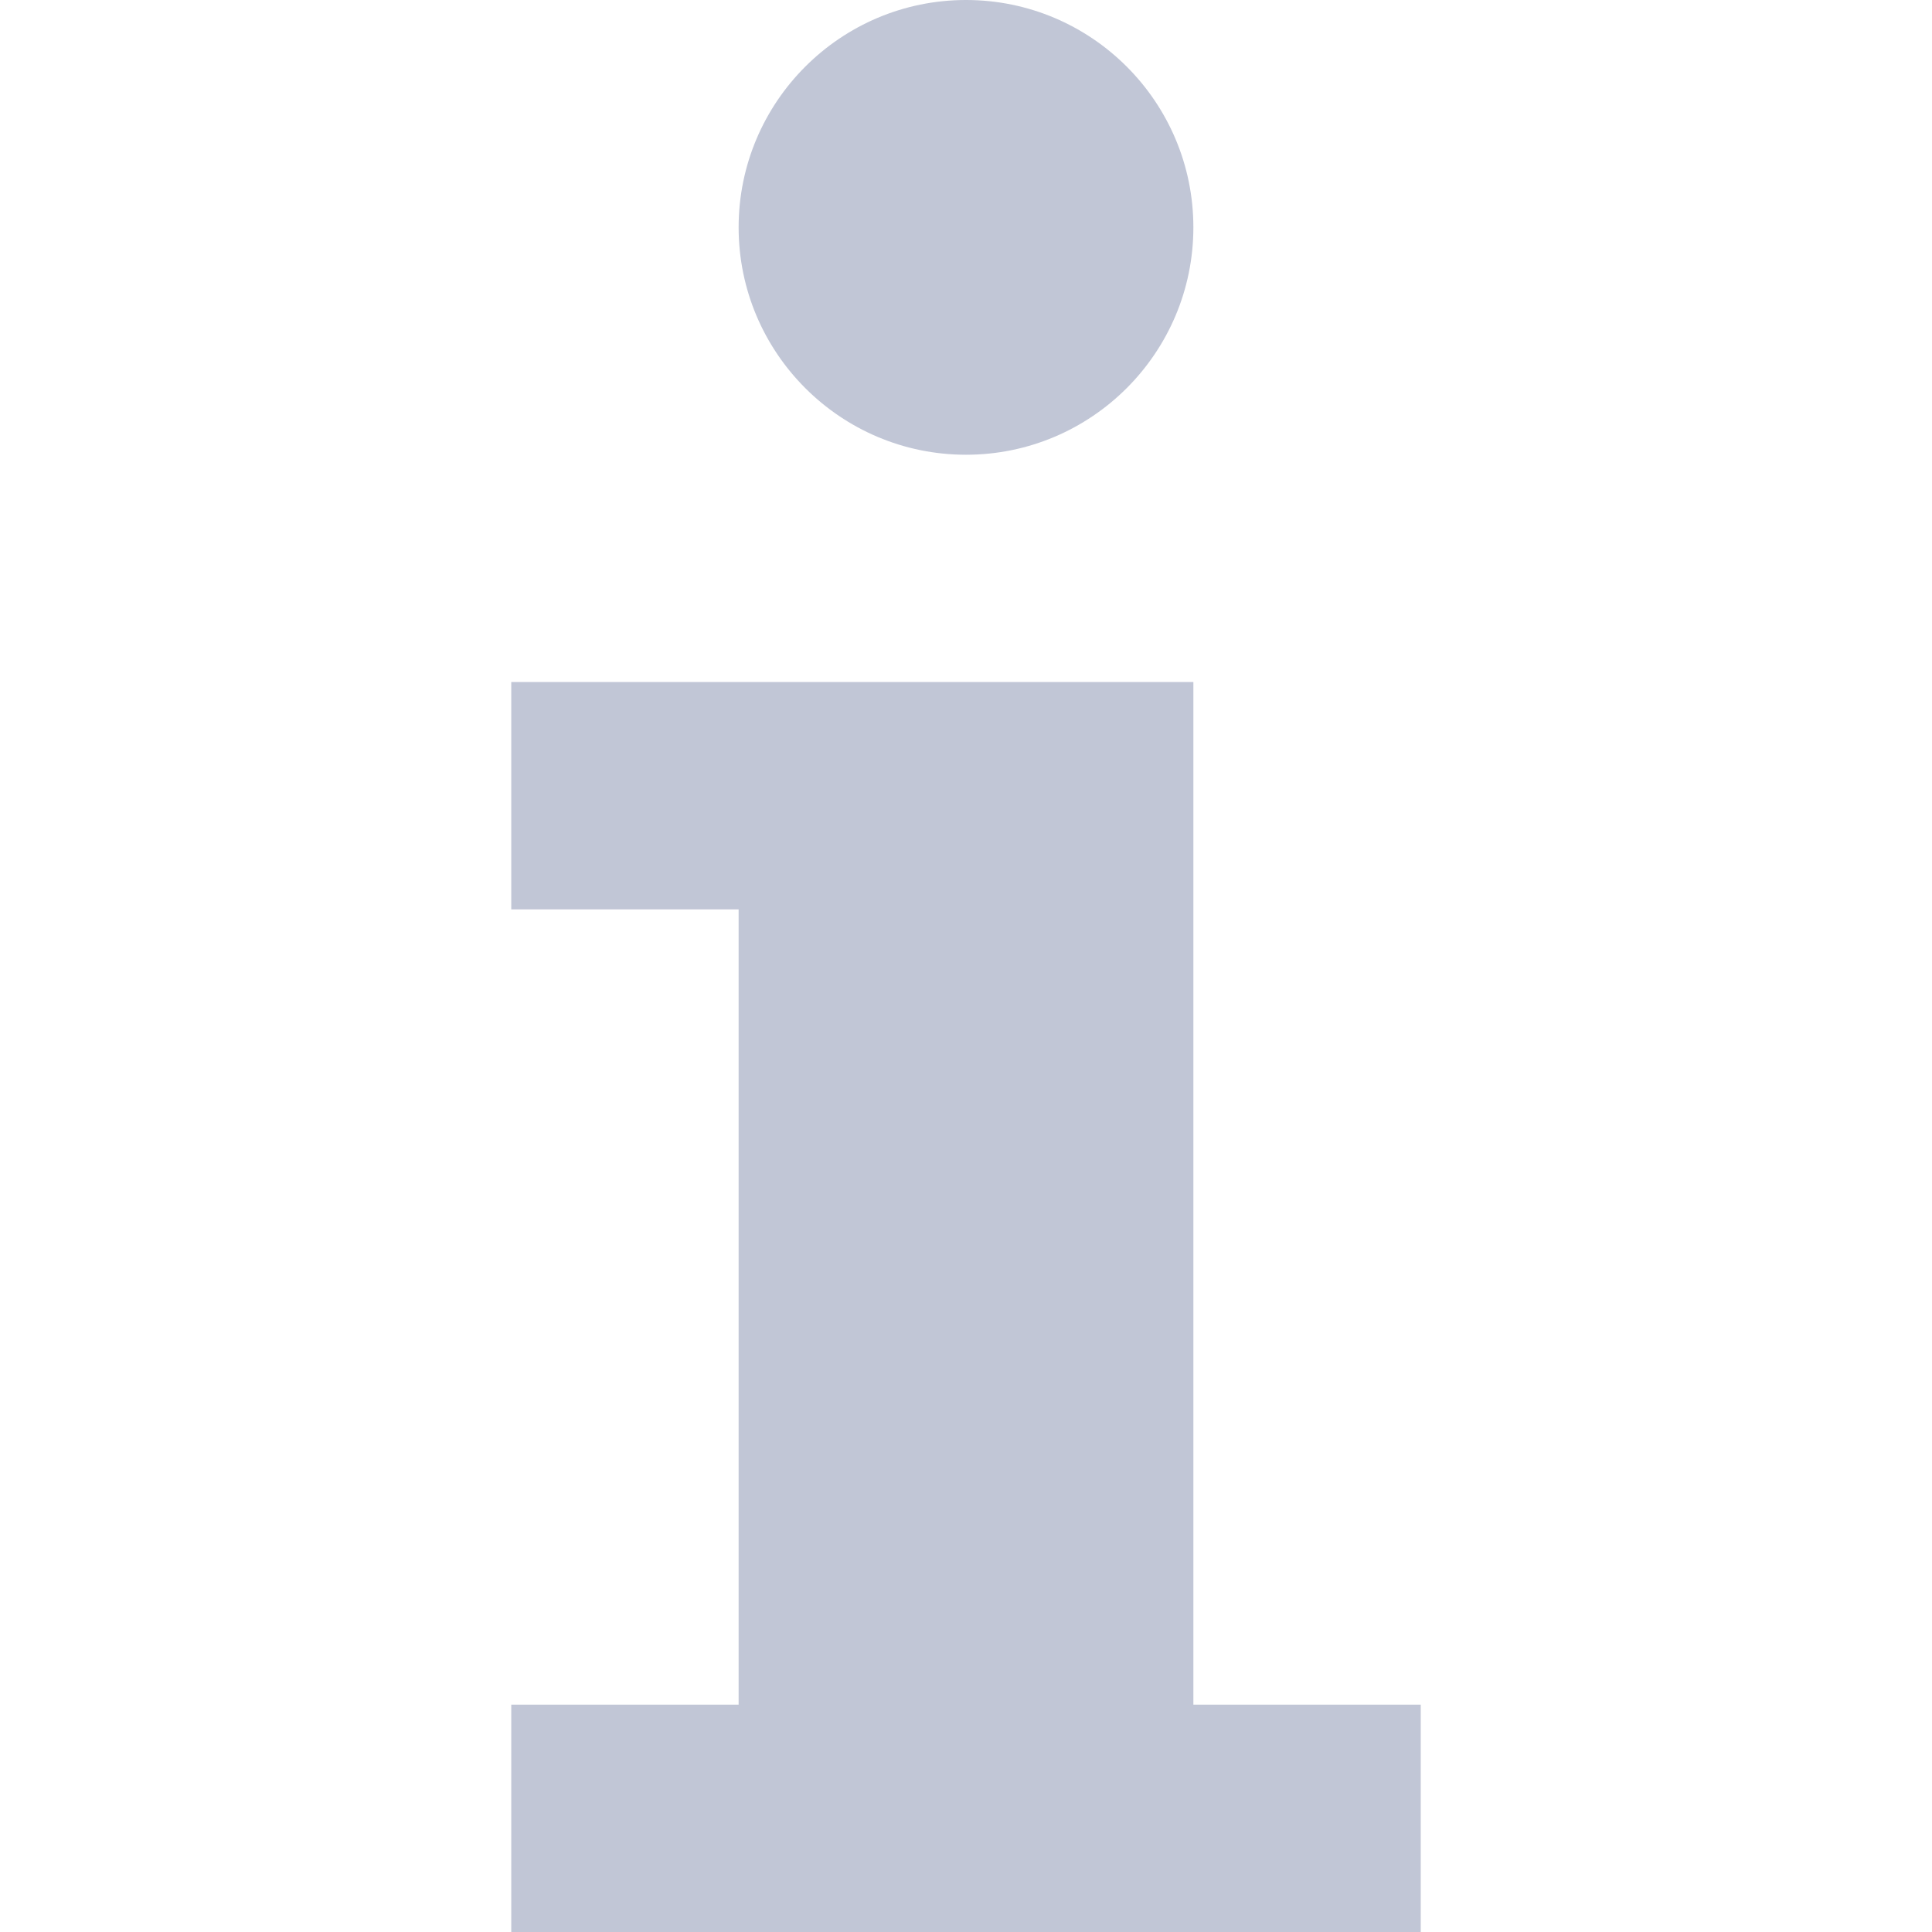 
<svg xmlns="http://www.w3.org/2000/svg" xmlns:xlink="http://www.w3.org/1999/xlink" width="16px" height="16px" viewBox="0 0 16 16" version="1.1">
<g id="surface1">
<path style=" stroke:none;fill-rule:nonzero;fill:#c1c6d6;fill-opacity:1;" d="M 8 0 C 6.961 0 6.117 0.844 6.117 1.883 C 6.117 2.922 6.961 3.766 8 3.766 C 9.039 3.766 9.883 2.922 9.883 1.883 C 9.883 0.844 9.039 0 8 0 Z M 4.234 5.648 L 4.234 7.531 L 6.117 7.531 L 6.117 14.117 L 4.234 14.117 L 4.234 16 L 11.766 16 L 11.766 14.117 L 9.883 14.117 L 9.883 5.648 Z M 4.234 5.648 "/>
</g>
</svg>
